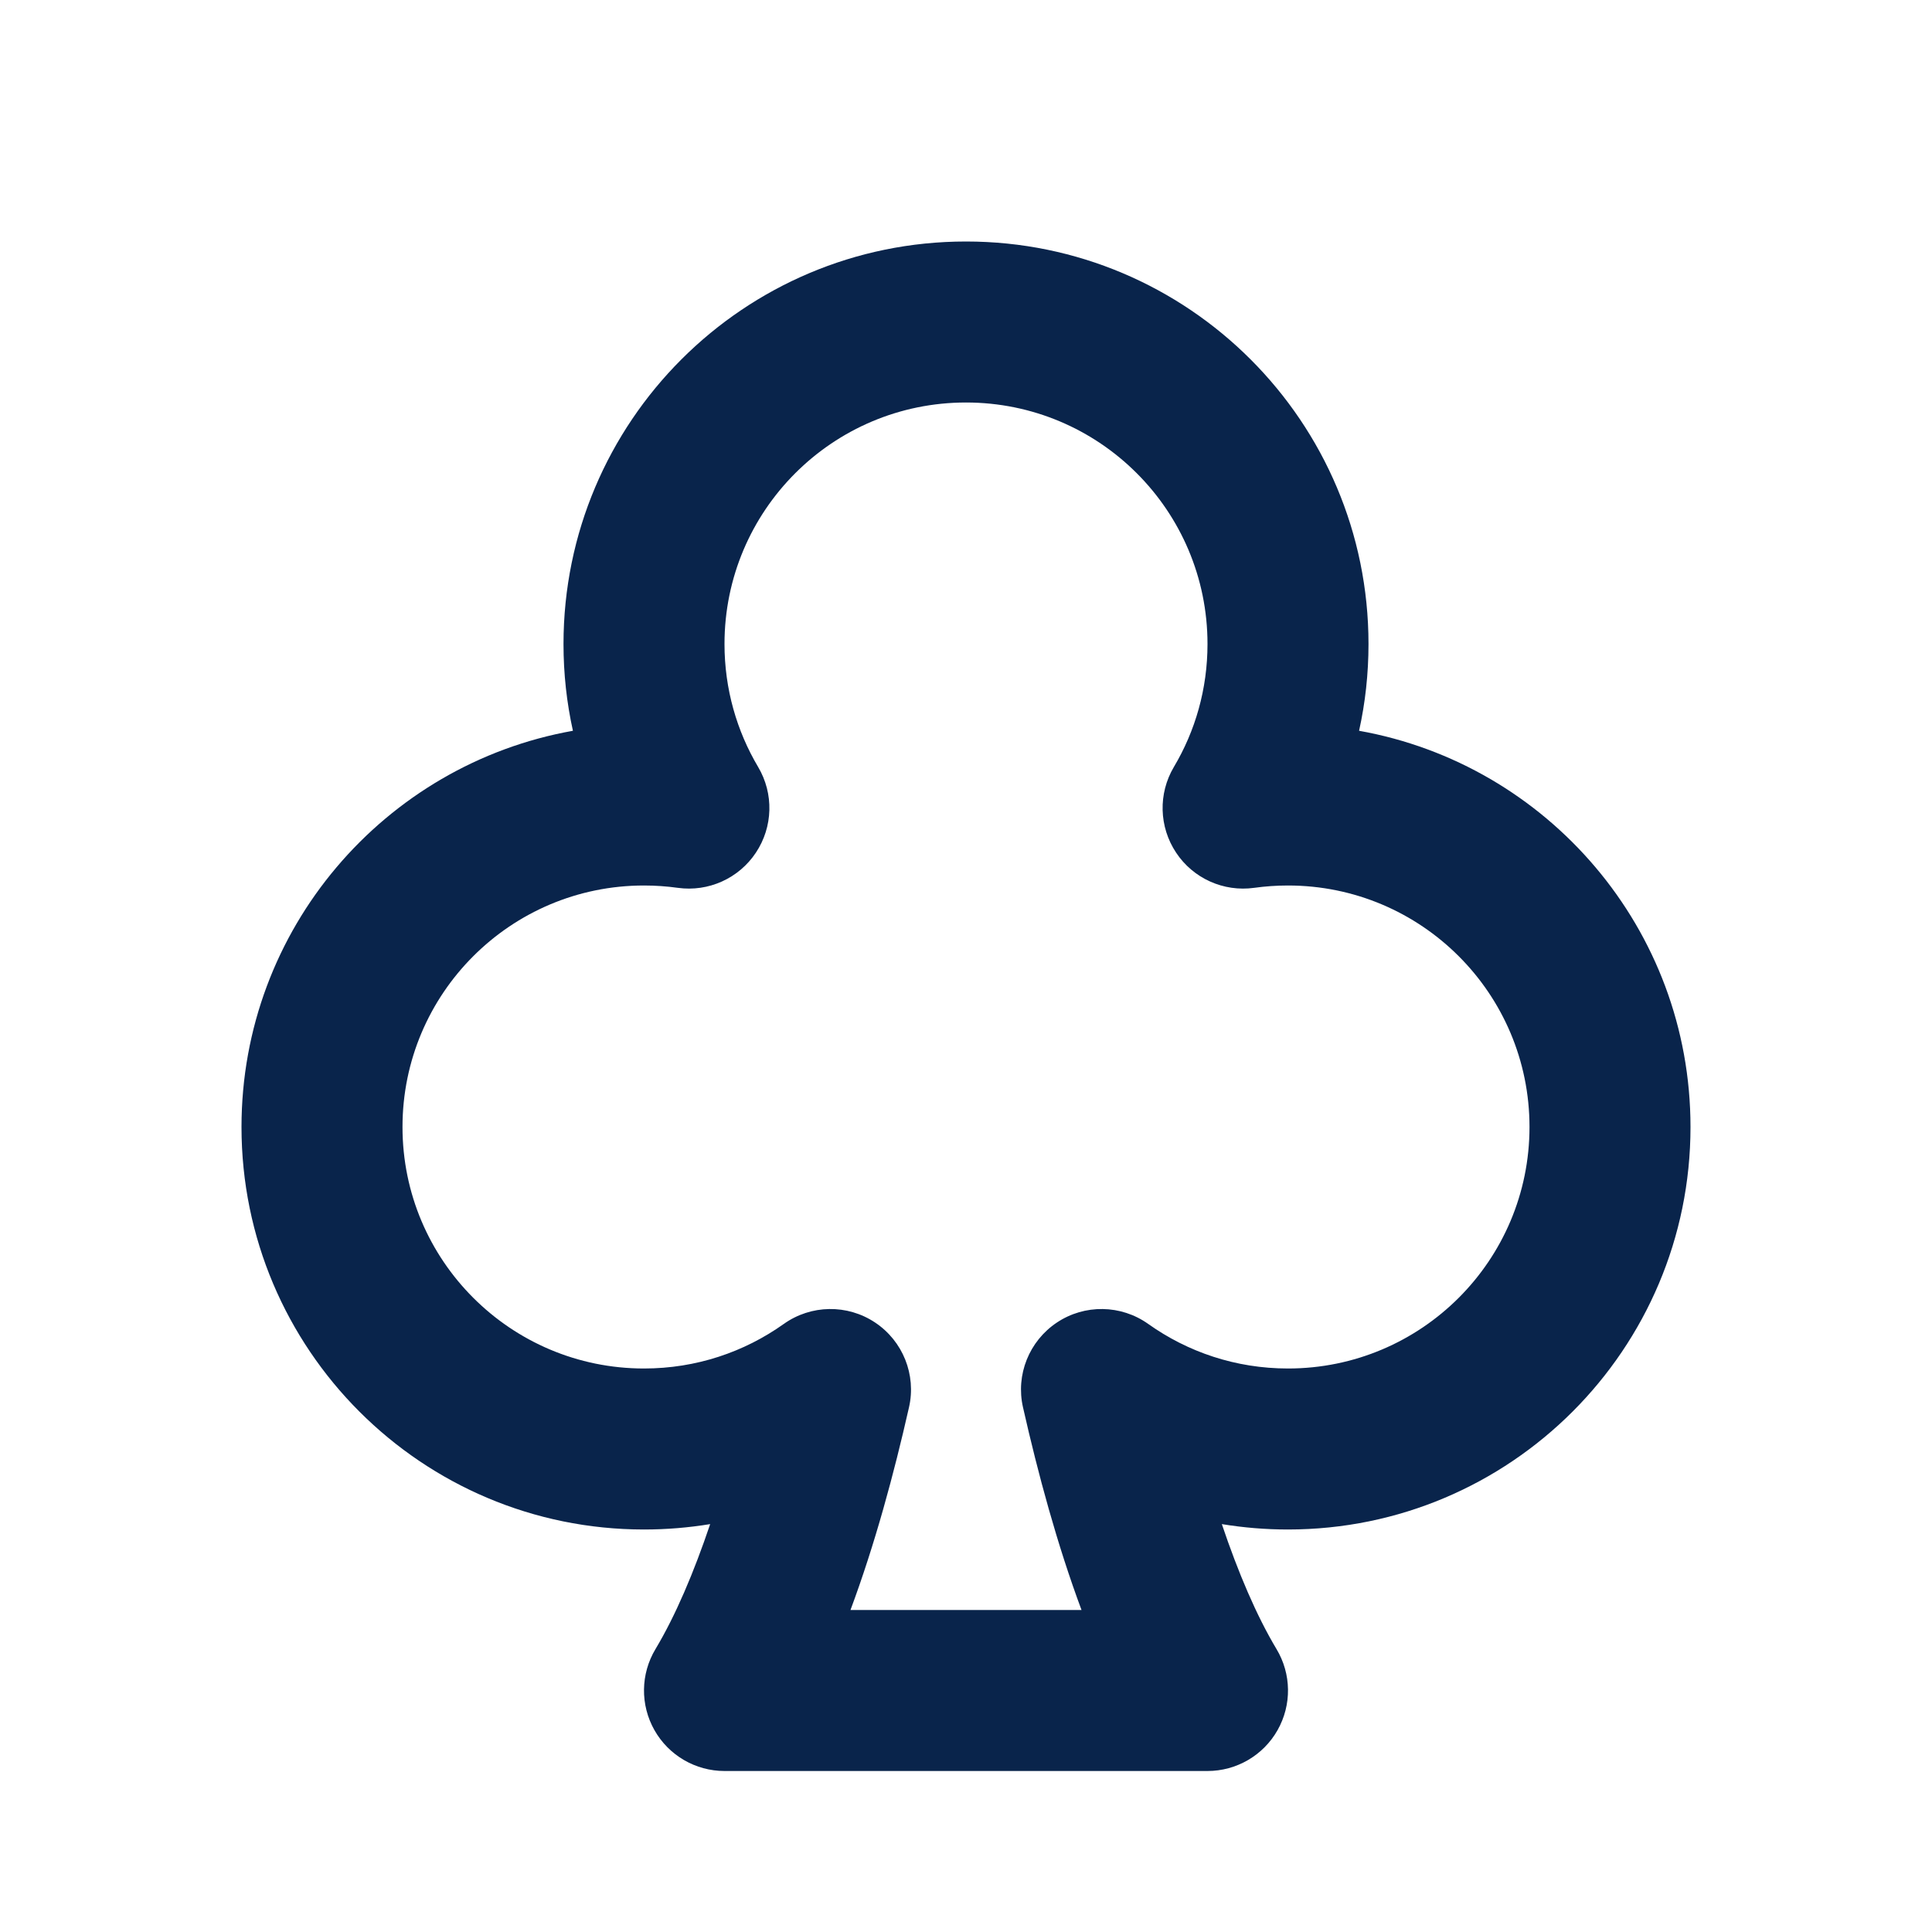 <?xml version="1.0" encoding="UTF-8"?>
<svg width="24px" height="24px" viewBox="0 0 24 24" version="1.1" xmlns="http://www.w3.org/2000/svg" xmlns:xlink="http://www.w3.org/1999/xlink">
    <title>clubs_line</title>
    <g id="Icon" stroke="none" stroke-width="1" fill="none" fill-rule="evenodd">
        <g id="Shape" transform="translate(-480, 0)">
            <g id="clubs_line" transform="translate(480, 0)">
                <path d="M24,0 L24,24 L0,24 L0,0 L24,0 Z M12.594,23.258 L12.582,23.259 L12.511,23.295 L12.492,23.299 L12.477,23.295 L12.406,23.259 C12.396,23.256 12.387,23.259 12.382,23.265 L12.378,23.276 L12.361,23.703 L12.366,23.724 L12.377,23.736 L12.48,23.81 L12.495,23.814 L12.507,23.81 L12.611,23.736 L12.623,23.72 L12.627,23.703 L12.61,23.276 C12.608,23.266 12.601,23.259 12.594,23.258 Z M12.858,23.145 L12.845,23.147 L12.66,23.24 L12.65,23.25 L12.647,23.261 L12.665,23.691 L12.67,23.703 L12.678,23.71 L12.879,23.803 C12.891,23.807 12.902,23.803 12.908,23.795 L12.912,23.781 L12.878,23.166 C12.875,23.155 12.867,23.147 12.858,23.145 Z M12.143,23.147 C12.133,23.142 12.122,23.145 12.116,23.153 L12.11,23.166 L12.076,23.781 C12.075,23.793 12.083,23.802 12.093,23.805 L12.108,23.803 L12.309,23.71 L12.319,23.702 L12.322,23.691 L12.34,23.261 L12.337,23.248 L12.328,23.24 L12.143,23.147 Z" id="MingCute" fill-rule="nonzero"></path>
                <path d="M12,5 C10.343,5 9,6.343 9,8 C9,8.56 9.153,9.081 9.418,9.528 C9.614,9.859 9.603,10.272 9.39,10.592 C9.178,10.912 8.8,11.082 8.42,11.029 C8.283,11.01 8.143,11 8,11 C6.343,11 5,12.343 5,14 C5,15.657 6.343,17 8,17 C8.649,17 9.247,16.795 9.737,16.446 C10.075,16.206 10.526,16.199 10.871,16.429 C11.216,16.659 11.384,17.078 11.292,17.482 C11.105,18.309 10.867,19.189 10.565,20 L13.435,20 C13.133,19.189 12.895,18.309 12.708,17.482 C12.616,17.078 12.784,16.659 13.129,16.429 C13.474,16.199 13.925,16.206 14.263,16.446 C14.753,16.795 15.351,17 16,17 C17.657,17 19,15.657 19,14 C19,12.343 17.657,11 16,11 C15.857,11 15.717,11.01 15.58,11.029 C15.2,11.082 14.822,10.912 14.61,10.592 C14.397,10.272 14.386,9.859 14.582,9.528 C14.848,9.081 15,8.56 15,8 C15,6.343 13.657,5 12,5 Z M7,8 C7,5.239 9.239,3 12,3 C14.761,3 17,5.239 17,8 C17,8.37 16.96,8.73 16.883,9.078 C19.223,9.495 21,11.54 21,14 C21,16.761 18.761,19 16,19 C15.72,19 15.446,18.977 15.178,18.933 C15.381,19.535 15.608,20.069 15.857,20.485 C16.043,20.794 16.048,21.179 15.87,21.493 C15.693,21.806 15.36,22 15,22 L9,22 C8.64,22 8.307,21.806 8.13,21.493 C7.952,21.179 7.957,20.794 8.143,20.485 C8.392,20.069 8.619,19.535 8.822,18.933 C8.554,18.977 8.28,19 8,19 C5.239,19 3,16.761 3,14 C3,11.54 4.777,9.495 7.117,9.078 C7.04,8.73 7,8.37 7,8 Z" id="形状" fill="#09244B"></path>
            </g>
        </g>
    </g>
</svg>